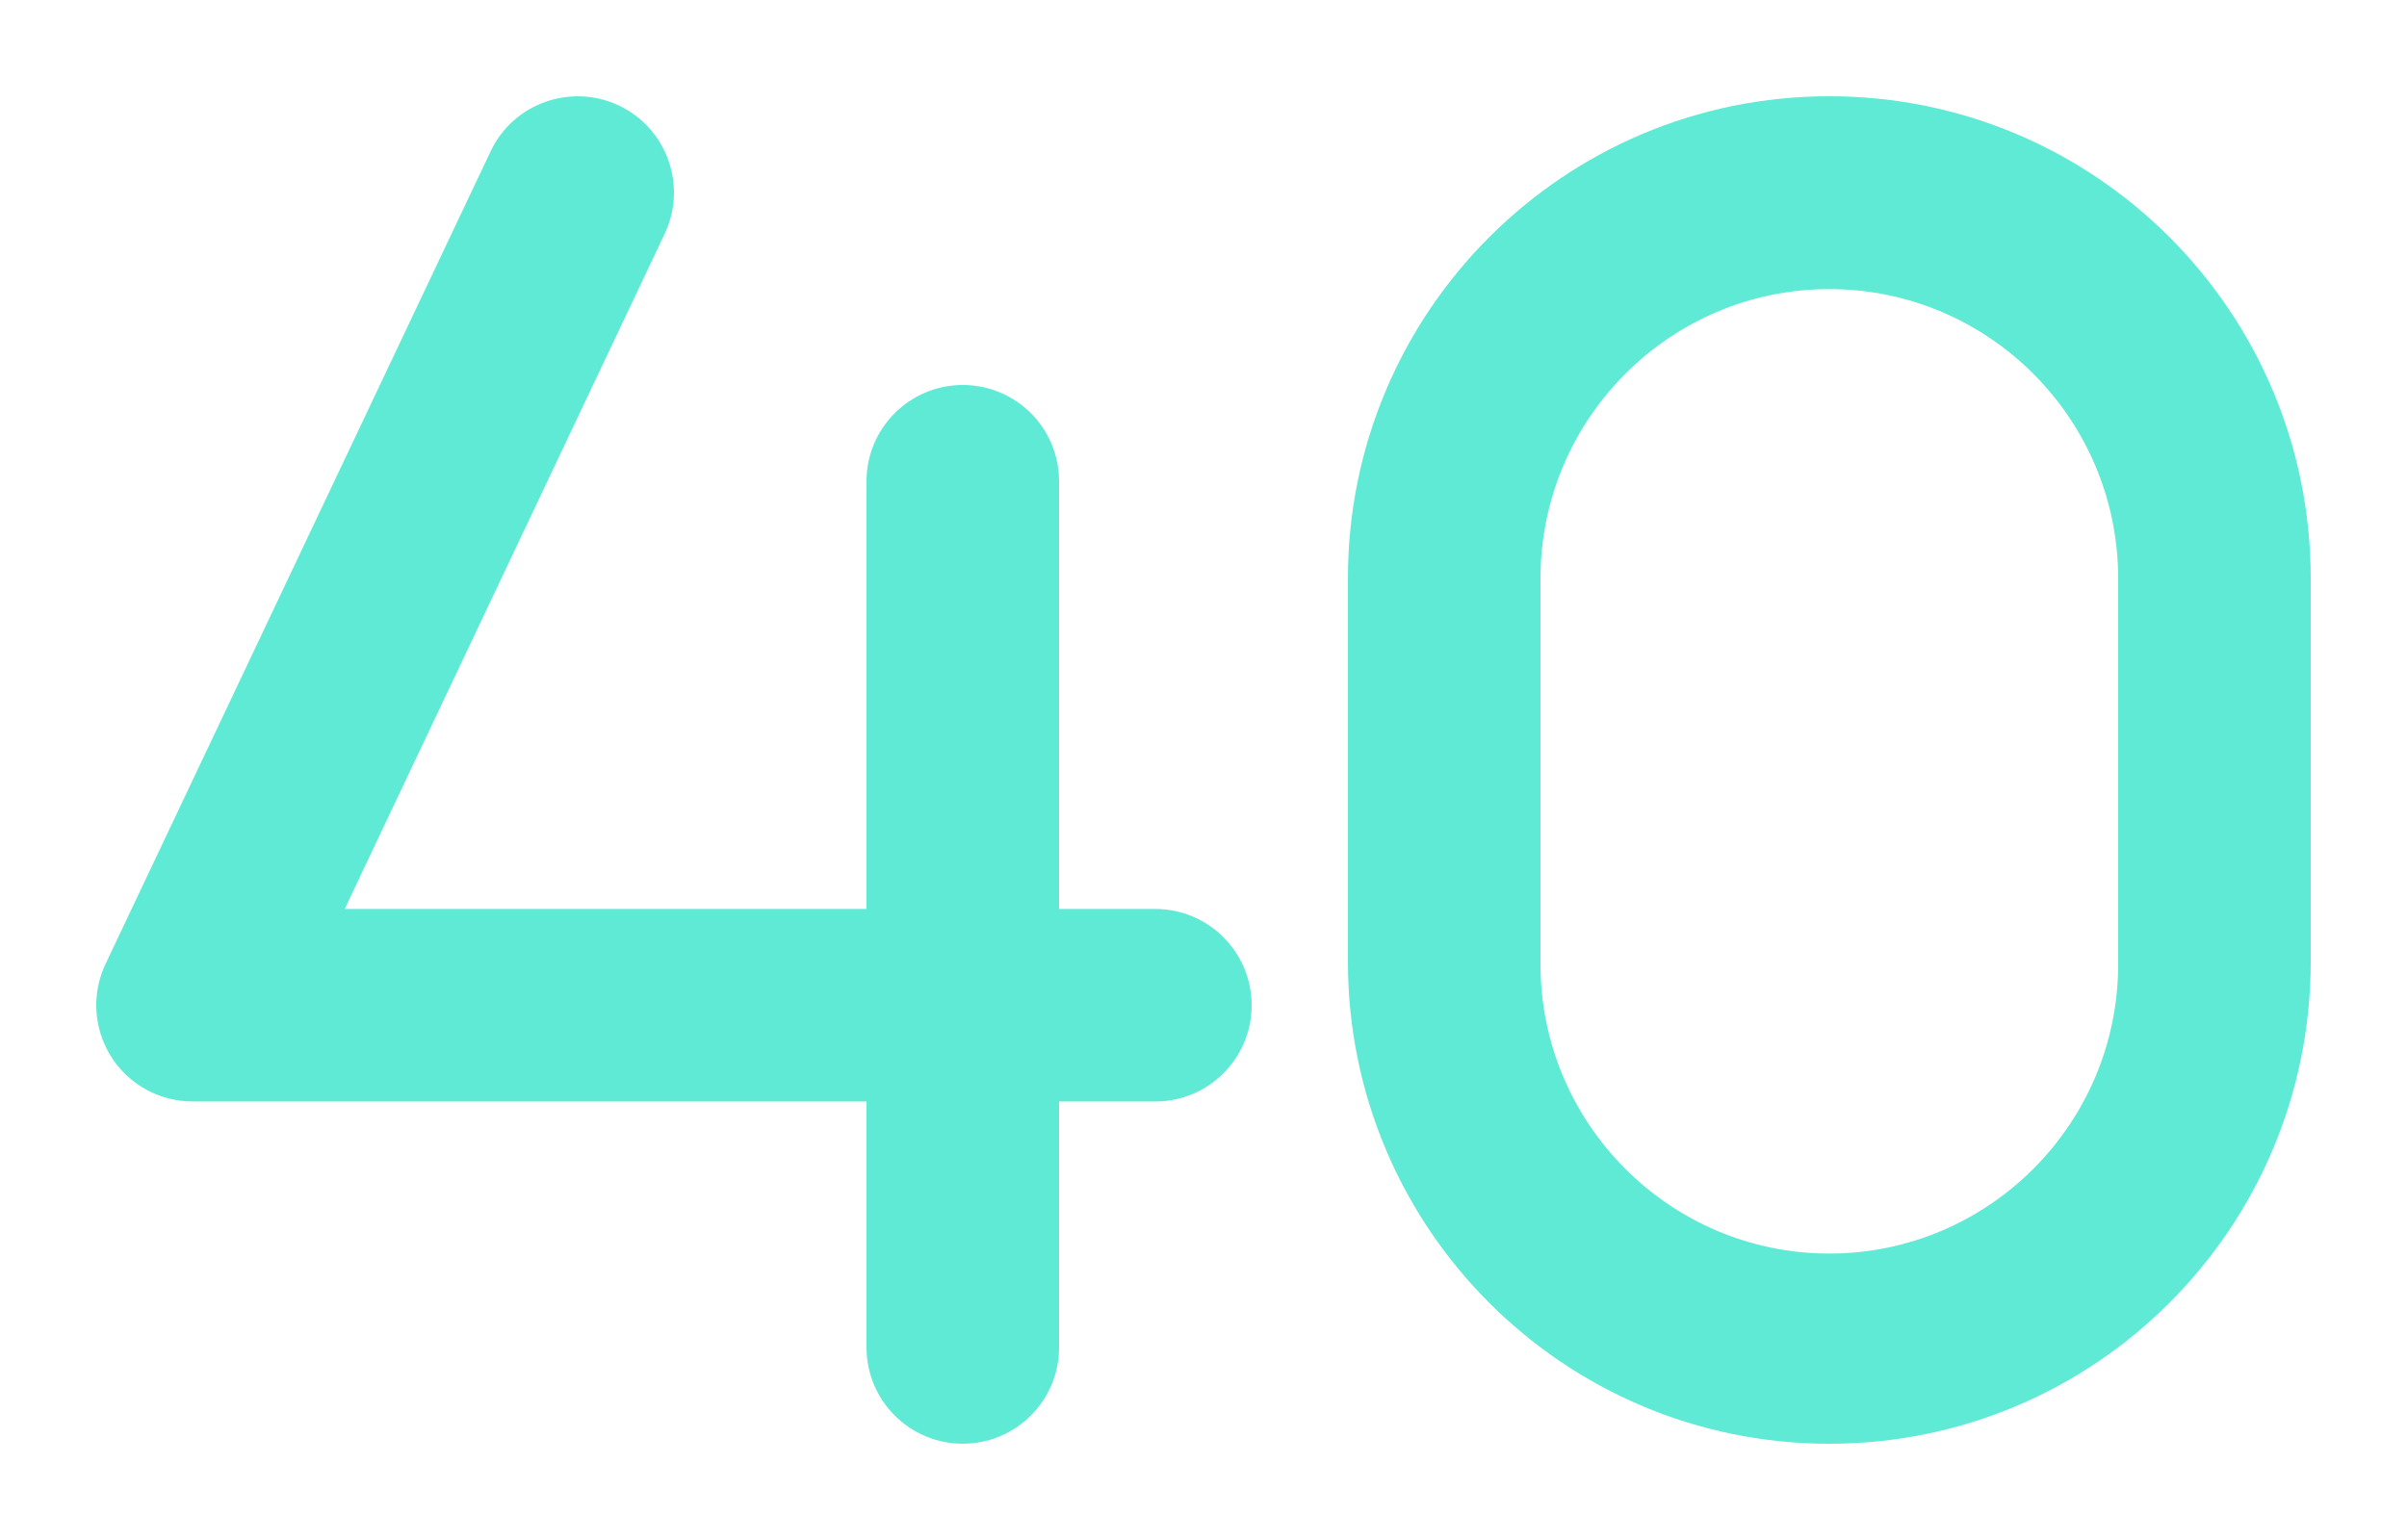 <svg width="50" height="32" viewBox="0 0 50 32" fill="none" xmlns="http://www.w3.org/2000/svg">
<path d="M26 20.888C26 21.992 25.104 22.888 24 22.888H22V27.999C22 29.103 21.104 29.999 20 29.999C18.895 29.999 18 29.103 18 27.999V22.888H4C3.662 22.887 3.331 22.802 3.035 22.639C2.739 22.477 2.49 22.242 2.309 21.957C2.129 21.672 2.024 21.346 2.003 21.009C1.983 20.673 2.048 20.336 2.192 20.031L10.192 3.144C10.662 2.146 11.862 1.723 12.856 2.193C13.854 2.666 14.28 3.86 13.807 4.858L7.16 18.888H18V10C18 8.896 18.895 8 20 8C21.104 8 22 8.896 22 10V18.888H24C25.106 18.888 26 19.788 26 20.888Z" fill="#5EEAD4"/>
<path d="M38 2C32.477 2 28 6.486 28 12.02V19.98C28 25.514 32.477 30 38 30C43.523 30 48 25.514 48 19.98V12.02C48 6.483 43.525 2 38 2V2ZM44 20.036C44 23.35 41.309 26.048 38 26.048C34.692 26.048 32 23.35 32 20.036V12.02C32 8.704 34.692 6.007 38 6.007C41.309 6.007 44 8.704 44 12.02V20.036Z" fill="#5EEAD4"/>
</svg>
